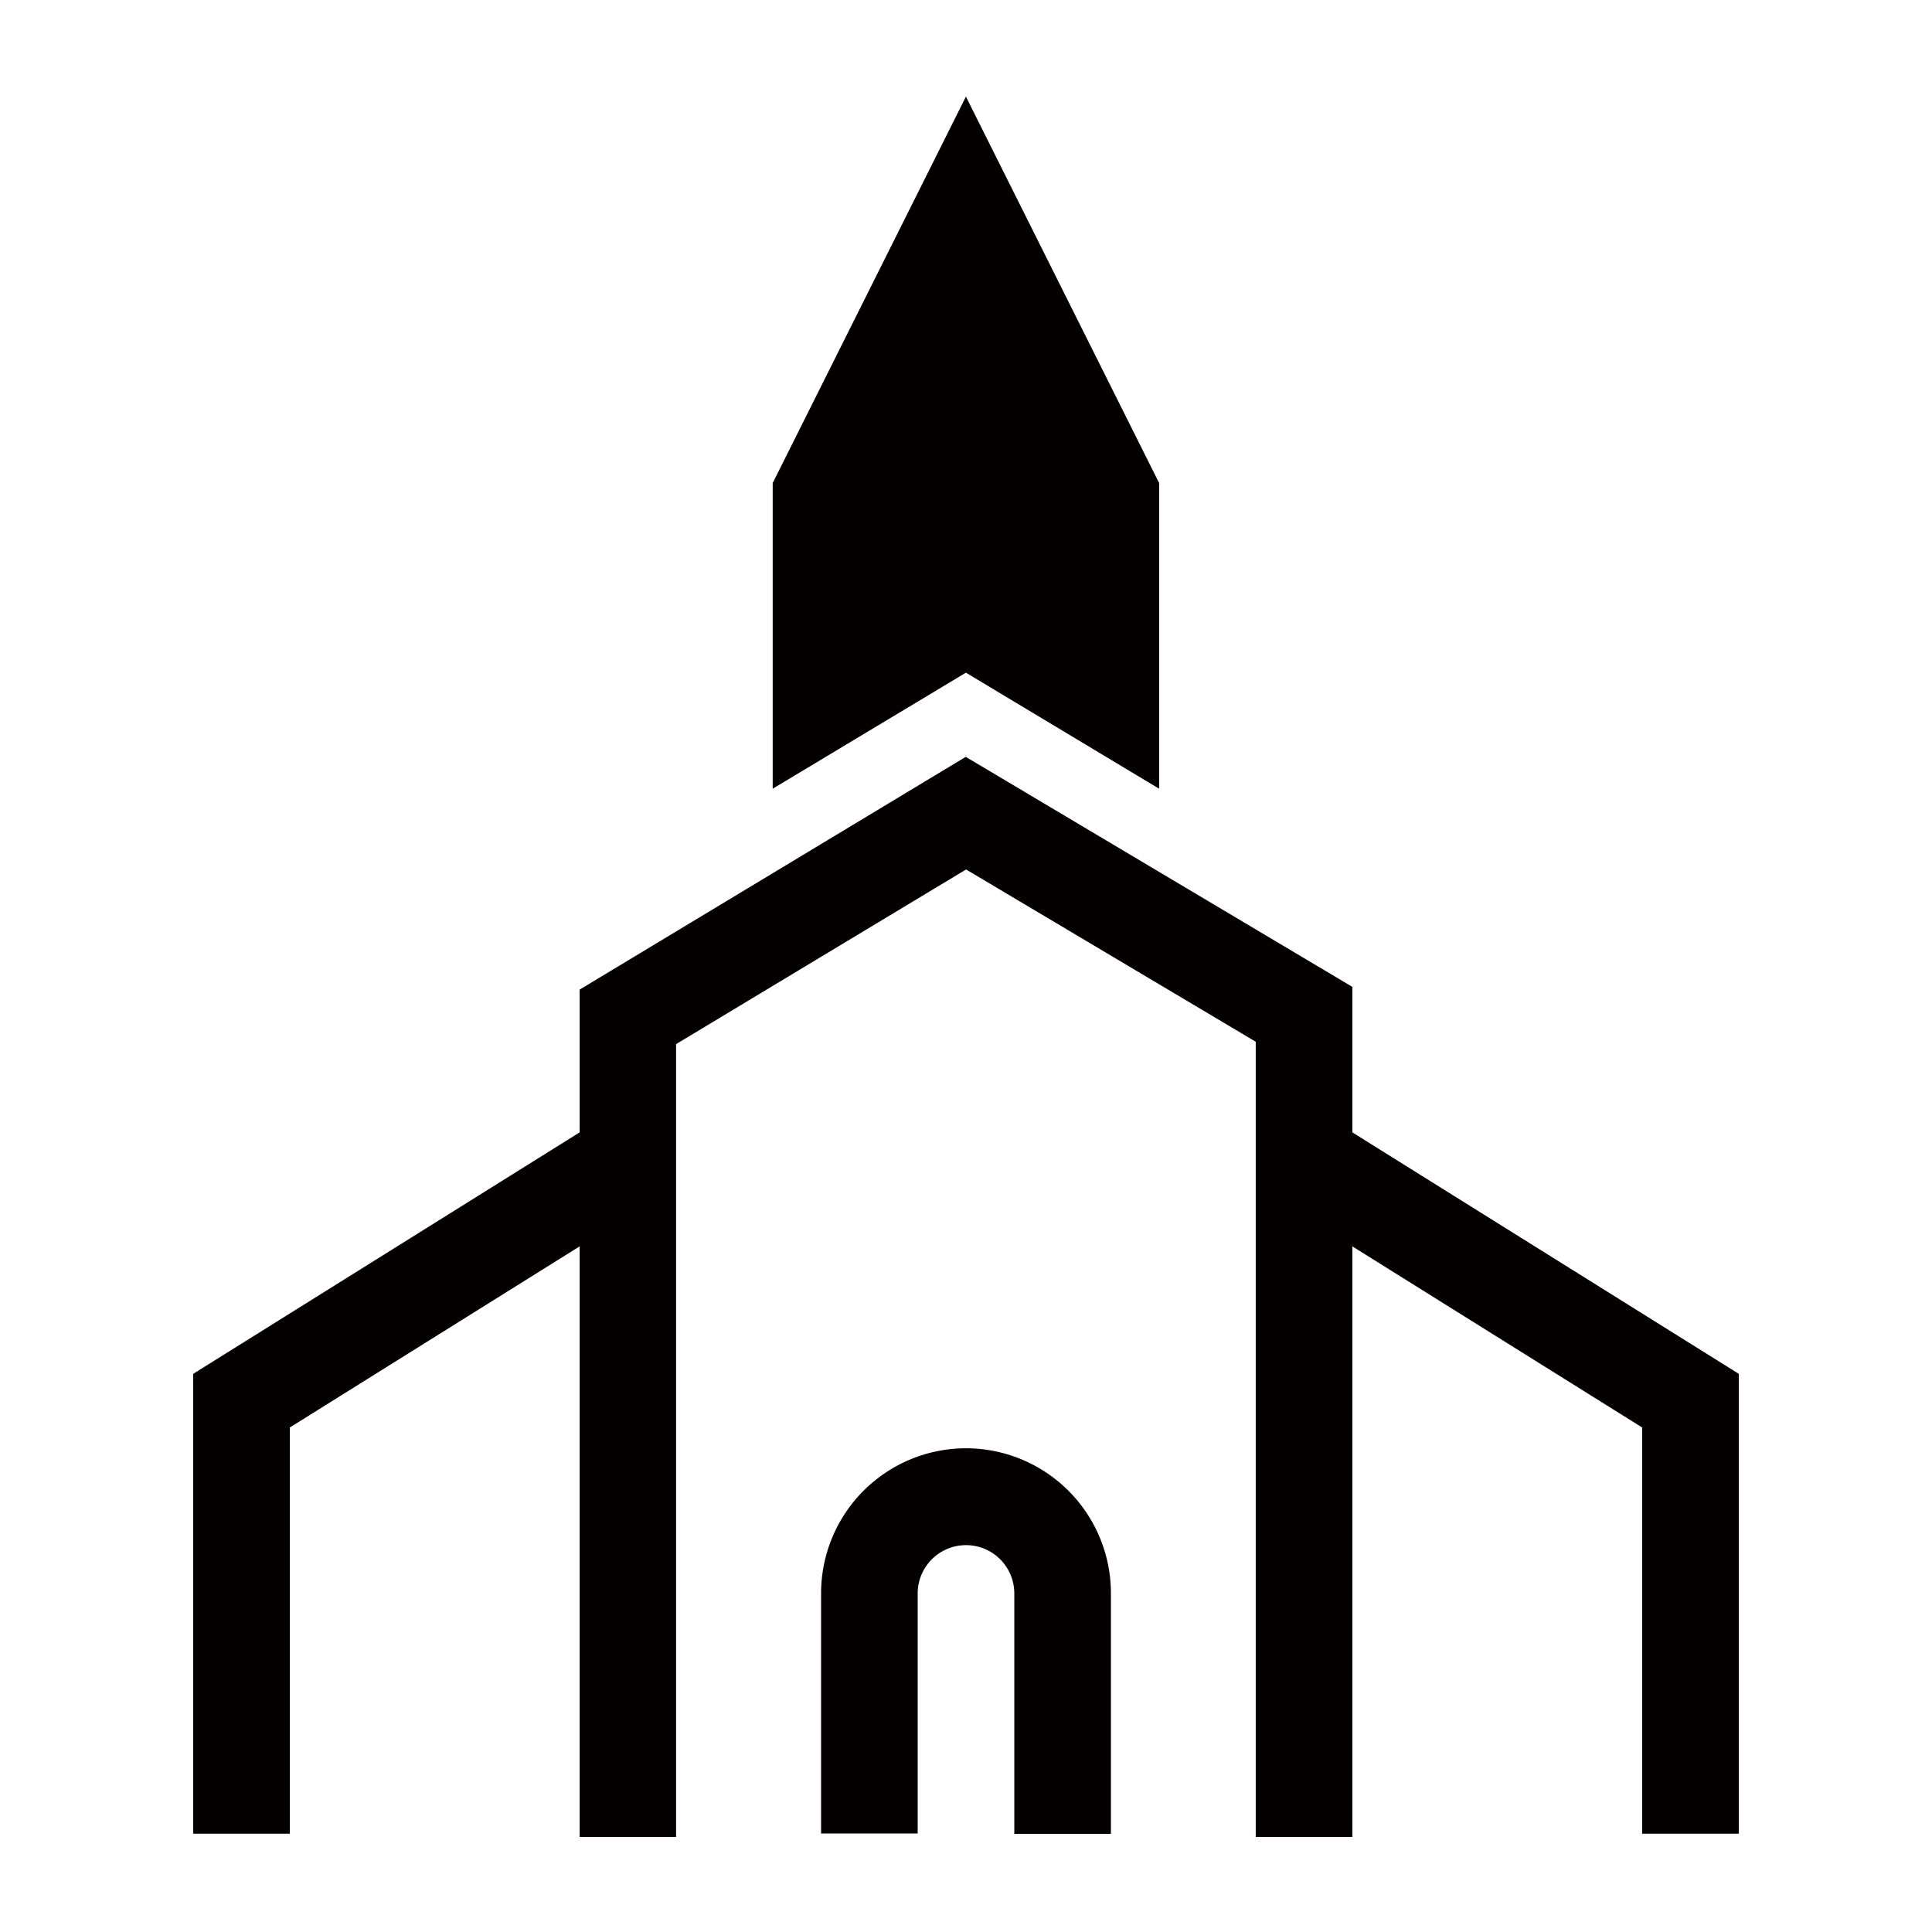<svg xmlns="http://www.w3.org/2000/svg" viewBox="0 0 113.39 113.39"><defs><style>.cls-1{fill:none;}.cls-2{fill:#040000;}</style></defs><title>アセット 416</title><g id="レイヤー_2" data-name="レイヤー 2"><g id="waku"><rect class="cls-1" width="113.39" height="113.39"/></g><g id="編集モード"><polygon class="cls-2" points="68.03 46.29 68.03 28.35 56.69 5.67 45.35 28.35 45.35 46.29 56.69 39.48 68.03 46.29"/><polygon class="cls-2" points="73.7 107.81 79.37 107.81 79.37 73.15 96.38 83.78 96.38 107.62 102.05 107.62 102.05 80.63 79.37 66.46 79.37 58.05 79.37 57.92 65.74 49.81 56.68 44.42 34.02 58.08 34.02 66.46 11.34 80.63 11.34 107.62 17.01 107.62 17.01 83.78 34.02 73.15 34.02 107.81 39.68 107.81 39.68 61.28 56.7 51.03 73.7 61.14 73.7 107.81"/><path class="cls-2" d="M56.69,85a8.51,8.51,0,0,0-8.5,8.5v14.11h5.67V93.52a2.83,2.83,0,0,1,5.67,0v14.11H65.2V93.52A8.51,8.51,0,0,0,56.69,85Z"/></g></g></svg>